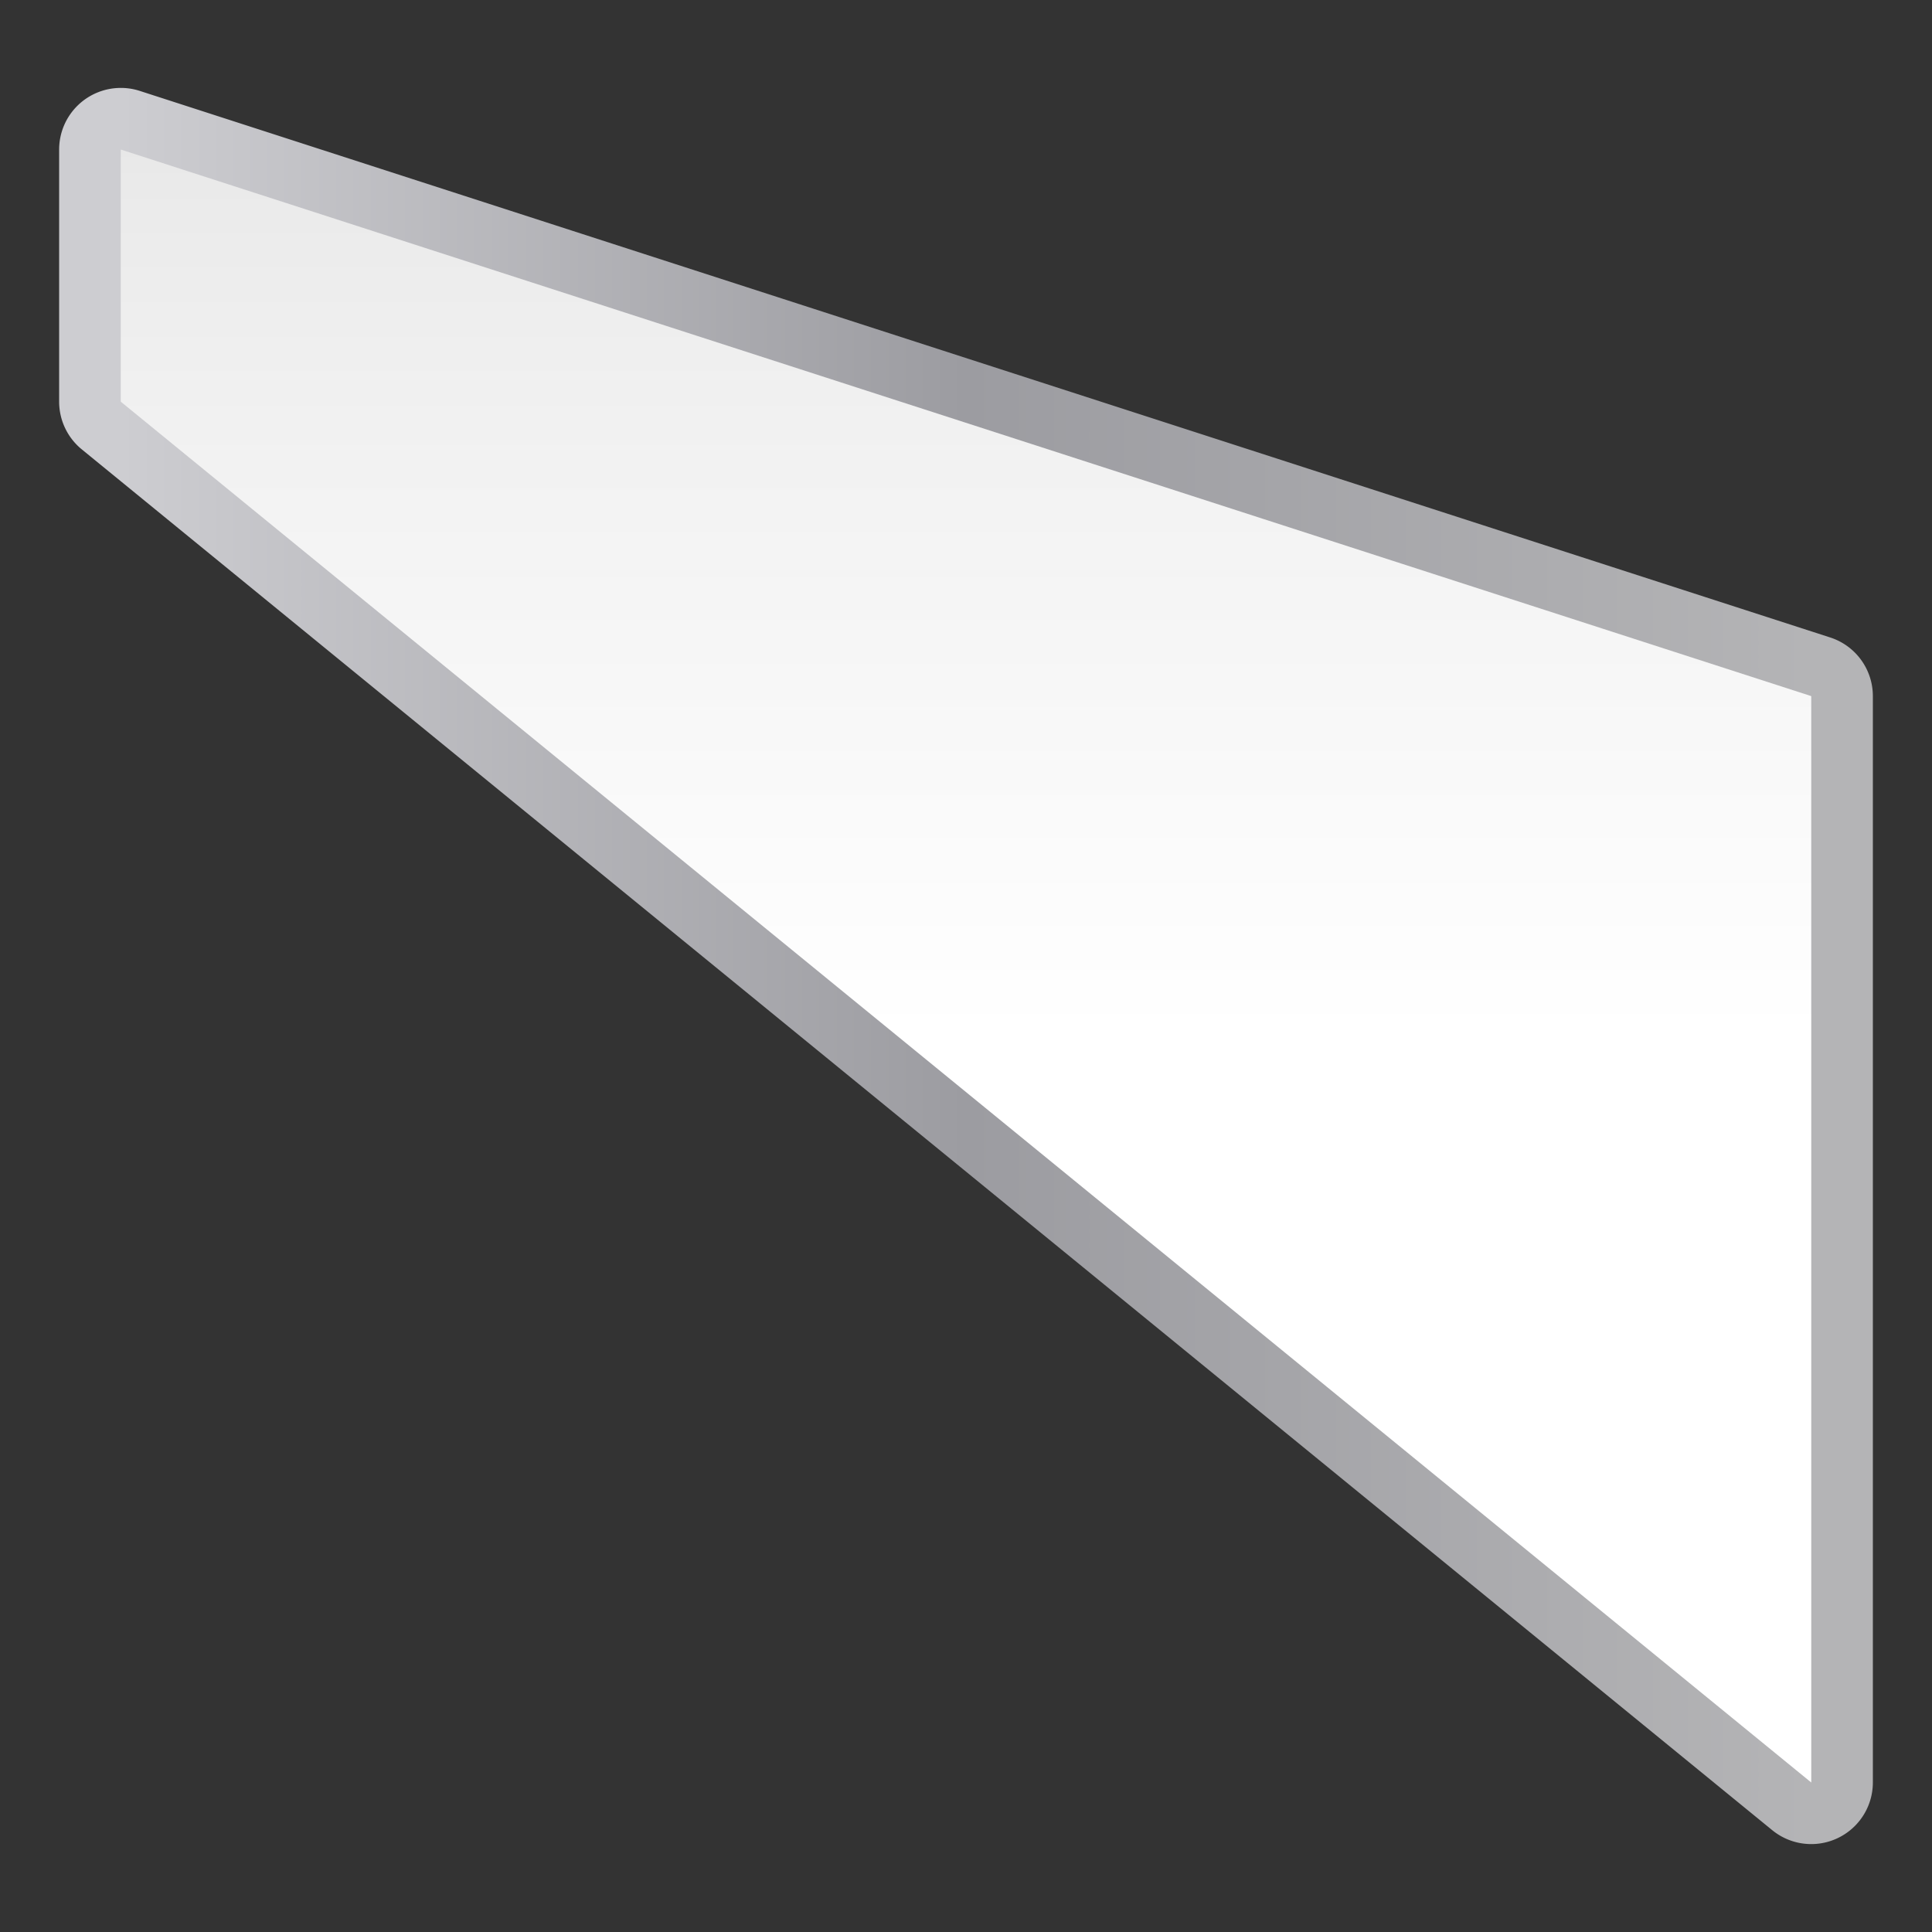 <svg height="32" viewBox="0 0 32 32" width="32" xmlns="http://www.w3.org/2000/svg" xmlns:xlink="http://www.w3.org/1999/xlink"><rect x="0" y="0" width="32" height="32" fill="#333333" stroke="none"/><linearGradient id="a" gradientTransform="matrix(-1 0 0 1 128 0)" gradientUnits="userSpaceOnUse" x1="60" x2="60" y1="128" y2="0"><stop offset="0" stop-color="#fff"/><stop offset=".464" stop-color="#fff"/><stop offset=".781" stop-color="#f1f1f1"/><stop offset=".906" stop-color="#eaeaea"/><stop offset="1" stop-color="#dfdfdf"/></linearGradient><linearGradient id="b" gradientTransform="matrix(-1 0 0 1 128 0)" gradientUnits="userSpaceOnUse" x1="8" x2="120" y1="64" y2="64"><stop offset="0" stop-color="#b4b4b6"/><stop offset=".5" stop-color="#9c9ca1"/><stop offset="1" stop-color="#cdcdd1"/></linearGradient><g transform="scale(.25)"><path d="m8.121 5.826a4.083 4.083 0 0 1 1.135.195l112 36.213a4.083 4.083 0 0 1 2.826 3.885v71.975a4.083 4.083 0 0 1 -6.664 3.162l-112-91.484a4.083 4.083 0 0 1 -1.5-3.162v-16.703a4.083 4.083 0 0 1 4.203-4.08z" fill="url(#b)"/><path d="m120 46.119-112-36.212v16.704l112 91.484z" fill="url(#a)"/></g></svg>